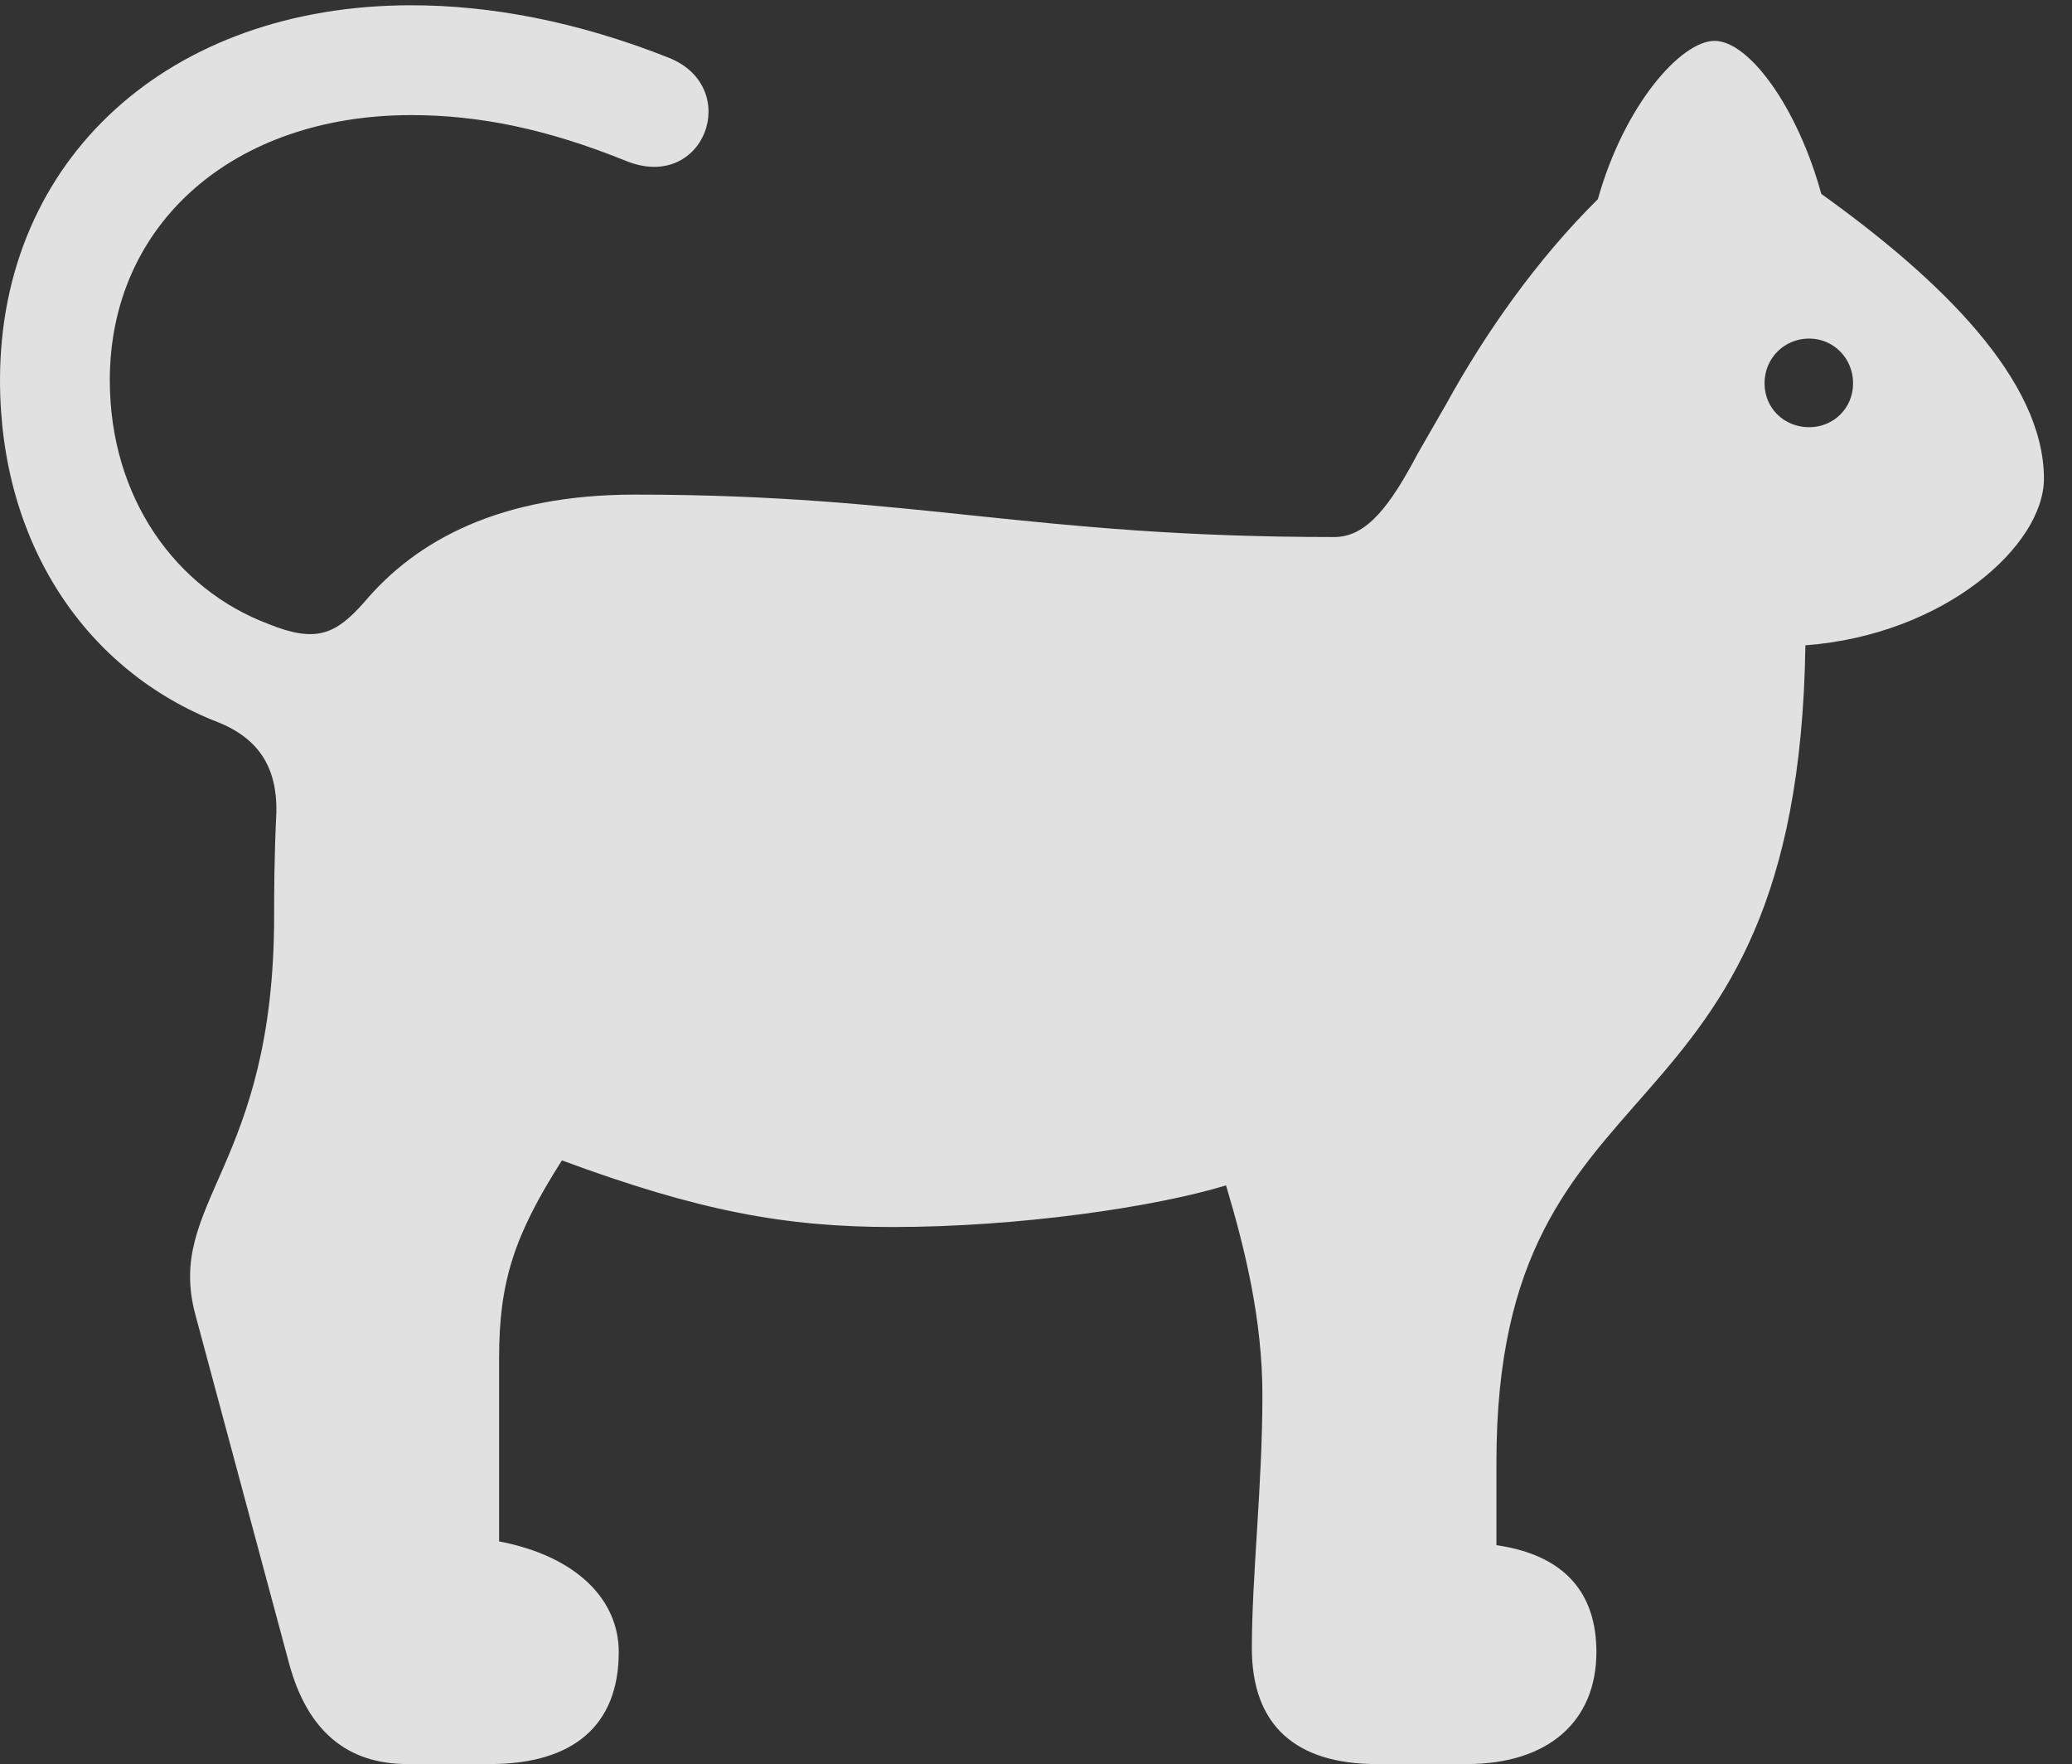 <?xml version="1.0" encoding="UTF-8"?>
<!--Generator: Apple Native CoreSVG 341-->
<!DOCTYPE svg
PUBLIC "-//W3C//DTD SVG 1.1//EN"
       "http://www.w3.org/Graphics/SVG/1.1/DTD/svg11.dtd">
<svg version="1.1" xmlns="http://www.w3.org/2000/svg" xmlns:xlink="http://www.w3.org/1999/xlink" viewBox="0 0 26.719 22.744">
 <rect x="0" y="0" width="26.719" height="22.744" fill="#333333" stroke="none"/>
 <g>
  <rect height="22.744" opacity="0" width="26.719" x="0" y="0"/>
  <path d="M5.254 22.744L6.318 22.744C7.393 22.744 7.979 22.246 7.979 21.299C7.979 20.635 7.451 20.068 6.436 19.873L6.436 17.51C6.436 16.523 6.631 15.928 7.246 14.961C9.014 15.615 10.127 15.82 11.514 15.82C13.125 15.82 14.883 15.566 15.81 15.283C16.055 16.104 16.279 17.012 16.279 17.988C16.279 19.15 16.143 20.322 16.143 21.25C16.143 22.246 16.709 22.744 17.754 22.744L18.916 22.744C19.961 22.744 20.586 22.197 20.586 21.299C20.586 20.537 20.176 20.049 19.297 19.922L19.297 18.848C19.297 13.457 23.184 14.971 23.281 8.32C25.078 8.184 26.357 7.031 26.357 6.172C26.357 4.902 25.029 3.604 23.486 2.5C23.184 1.396 22.559 0.527 22.109 0.527C21.68 0.527 20.947 1.348 20.605 2.568C19.805 3.359 19.141 4.316 18.652 5.205L18.281 5.85C17.93 6.514 17.627 6.924 17.207 6.924C13.271 6.924 11.826 6.377 8.184 6.377C6.455 6.377 5.371 6.963 4.697 7.764C4.326 8.184 4.072 8.291 3.467 8.047C2.266 7.598 1.416 6.416 1.416 4.902C1.416 2.881 3.018 1.484 5.303 1.484C6.172 1.484 7.051 1.66 8.086 2.08C9.082 2.471 9.57 1.143 8.643 0.752C7.441 0.273 6.318 0.068 5.303 0.068C2.178 0.068 0 2.051 0 4.902C0 7.002 1.104 8.652 2.822 9.316C3.35 9.531 3.574 9.912 3.564 10.469C3.535 11.084 3.535 11.514 3.535 11.807C3.535 15.059 2.129 15.498 2.52 16.953L3.73 21.455C3.965 22.314 4.473 22.744 5.254 22.744ZM23.33 5.508C23.008 5.508 22.754 5.264 22.754 4.941C22.754 4.619 23.008 4.365 23.33 4.365C23.643 4.365 23.896 4.619 23.896 4.941C23.896 5.264 23.643 5.508 23.33 5.508Z" fill="white" fill-opacity="0.85"/>
 </g>
</svg>
